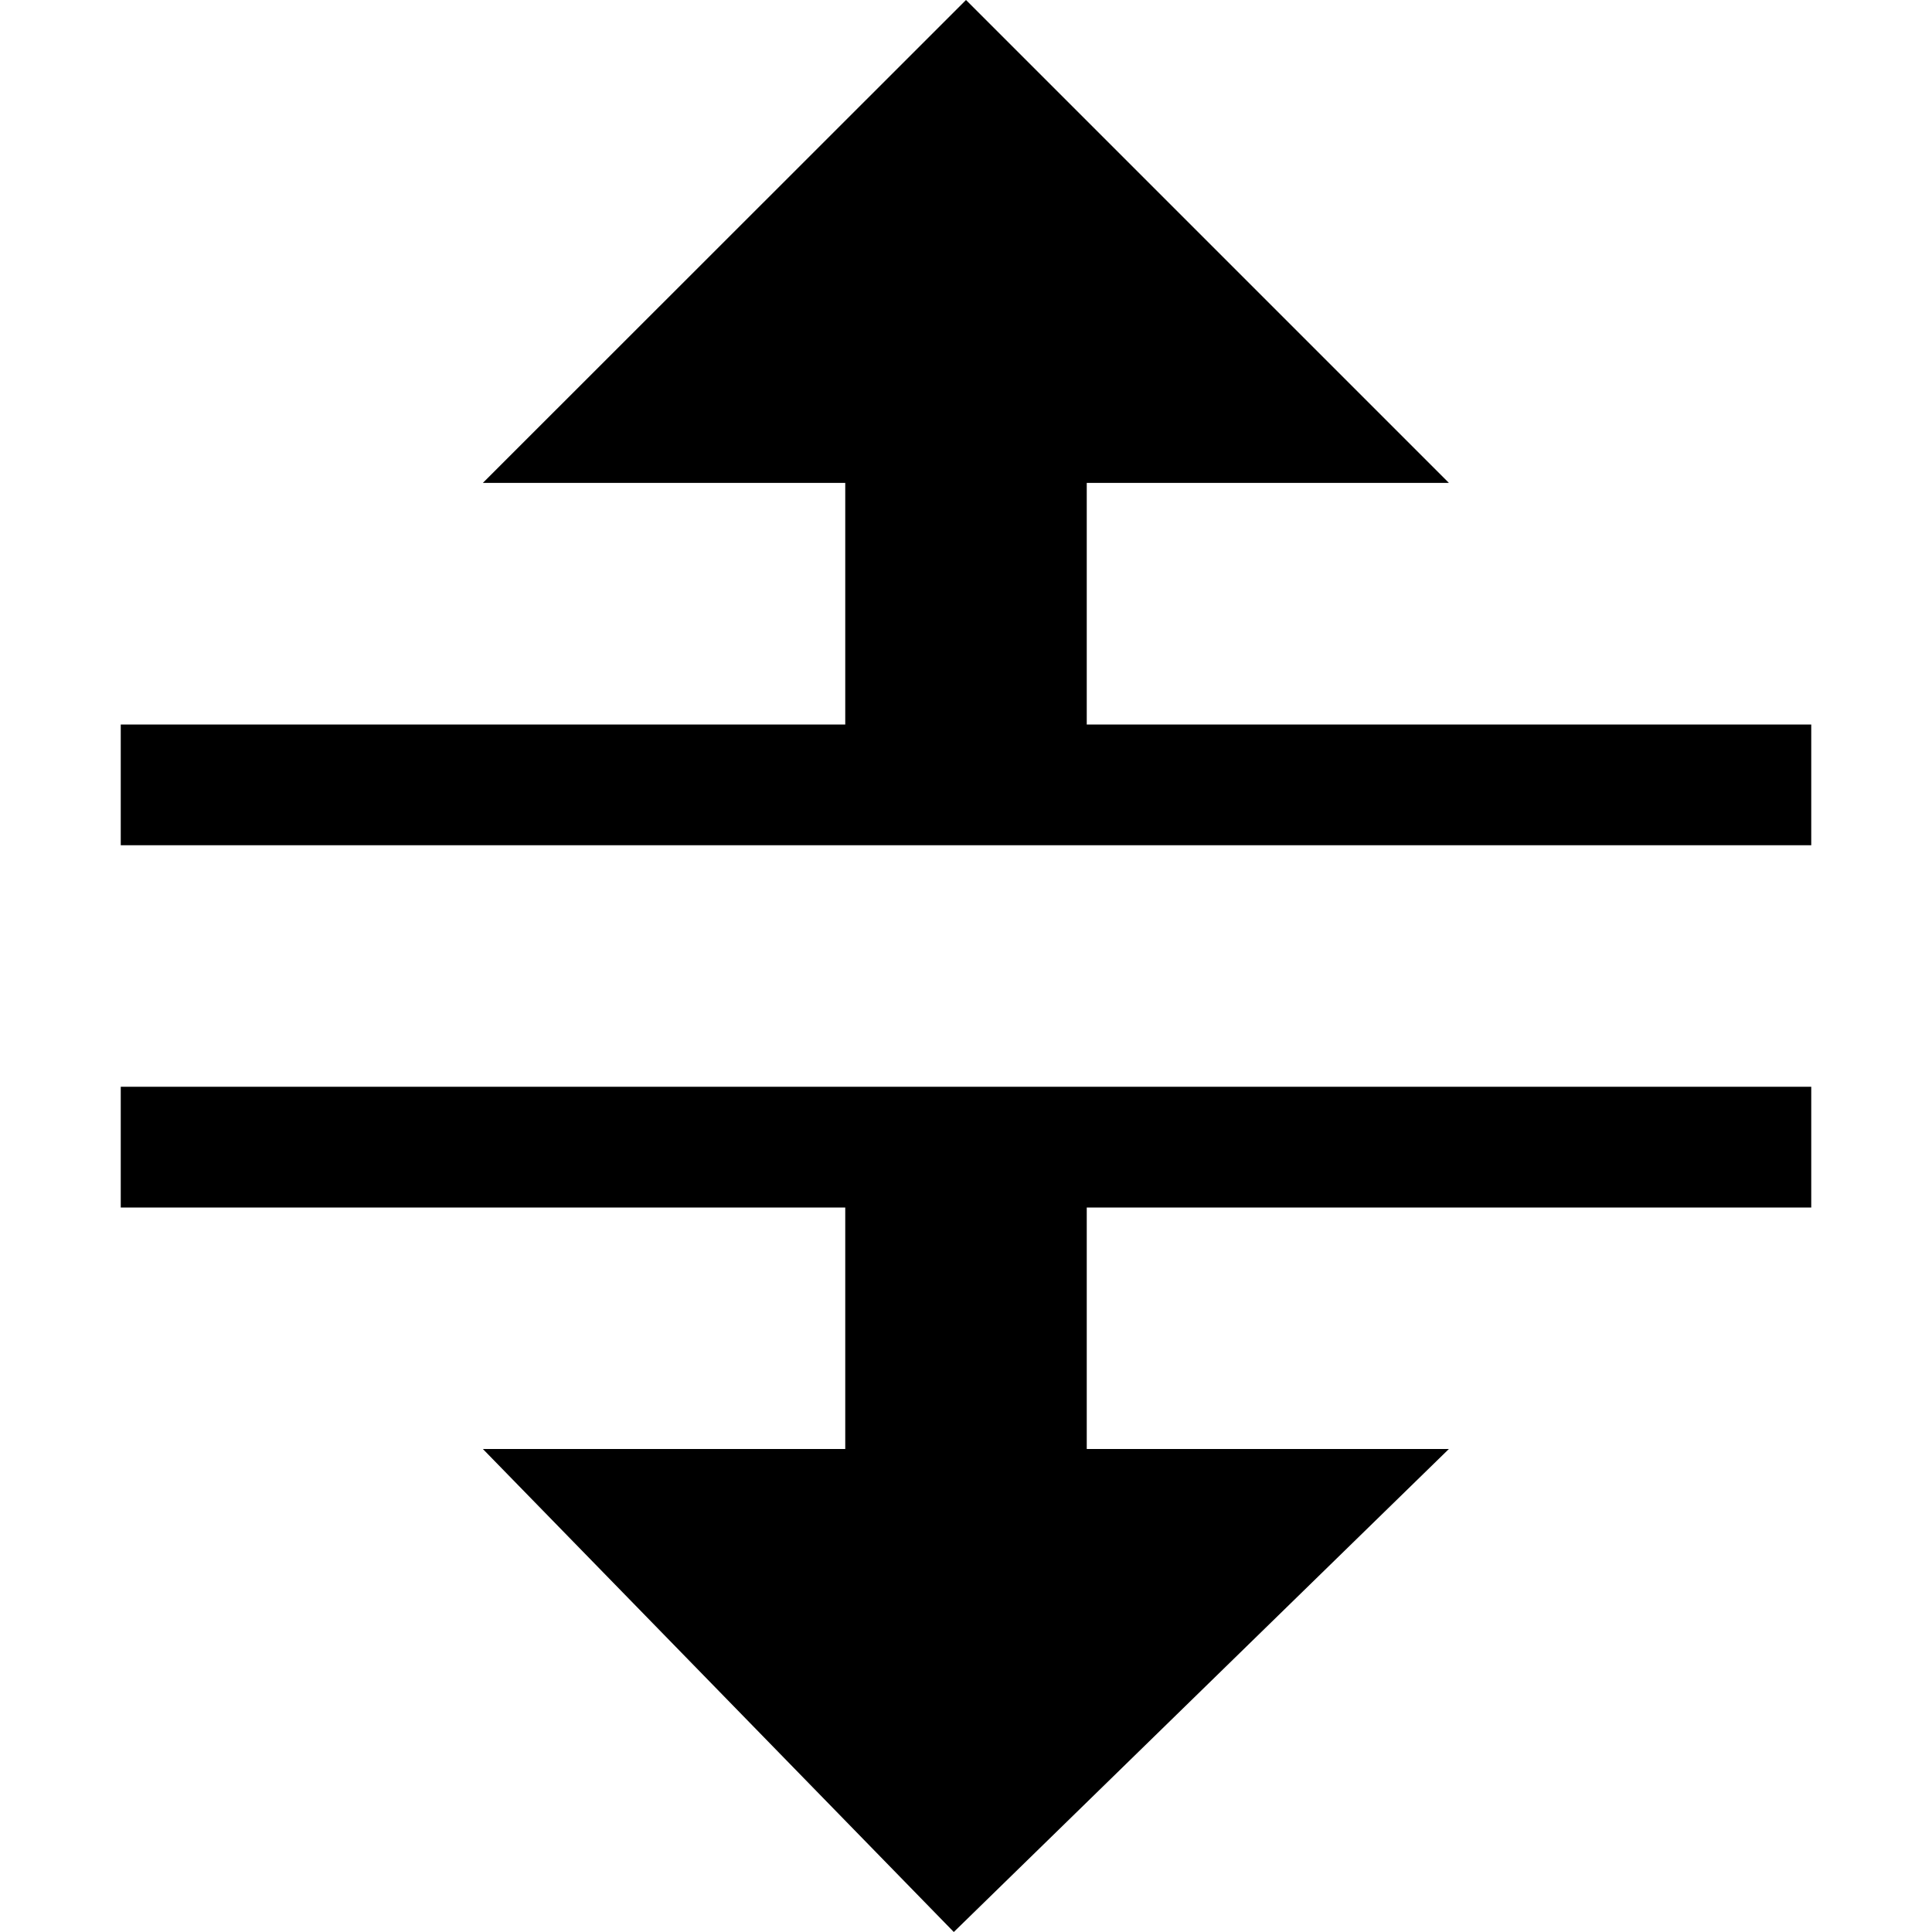 <svg xmlns="http://www.w3.org/2000/svg" xlink="http://www.w3.org/1999/xlink" width="16" height="16" viewBox="0 0 16 16"><path d="M15,9 L15,10 L9,10 L9,12 L11.999,12 L7.899,16 L3.999,12 L7,12 L7,10 L1,10 L1,9 L15,9 Z M15,6 L15,7 L1,7 L1,6 L7,6 L7,3.999 L3.999,3.999 L8,0 L11.999,3.999 L9,3.999 L9,6 L15,6 Z"/></svg>
